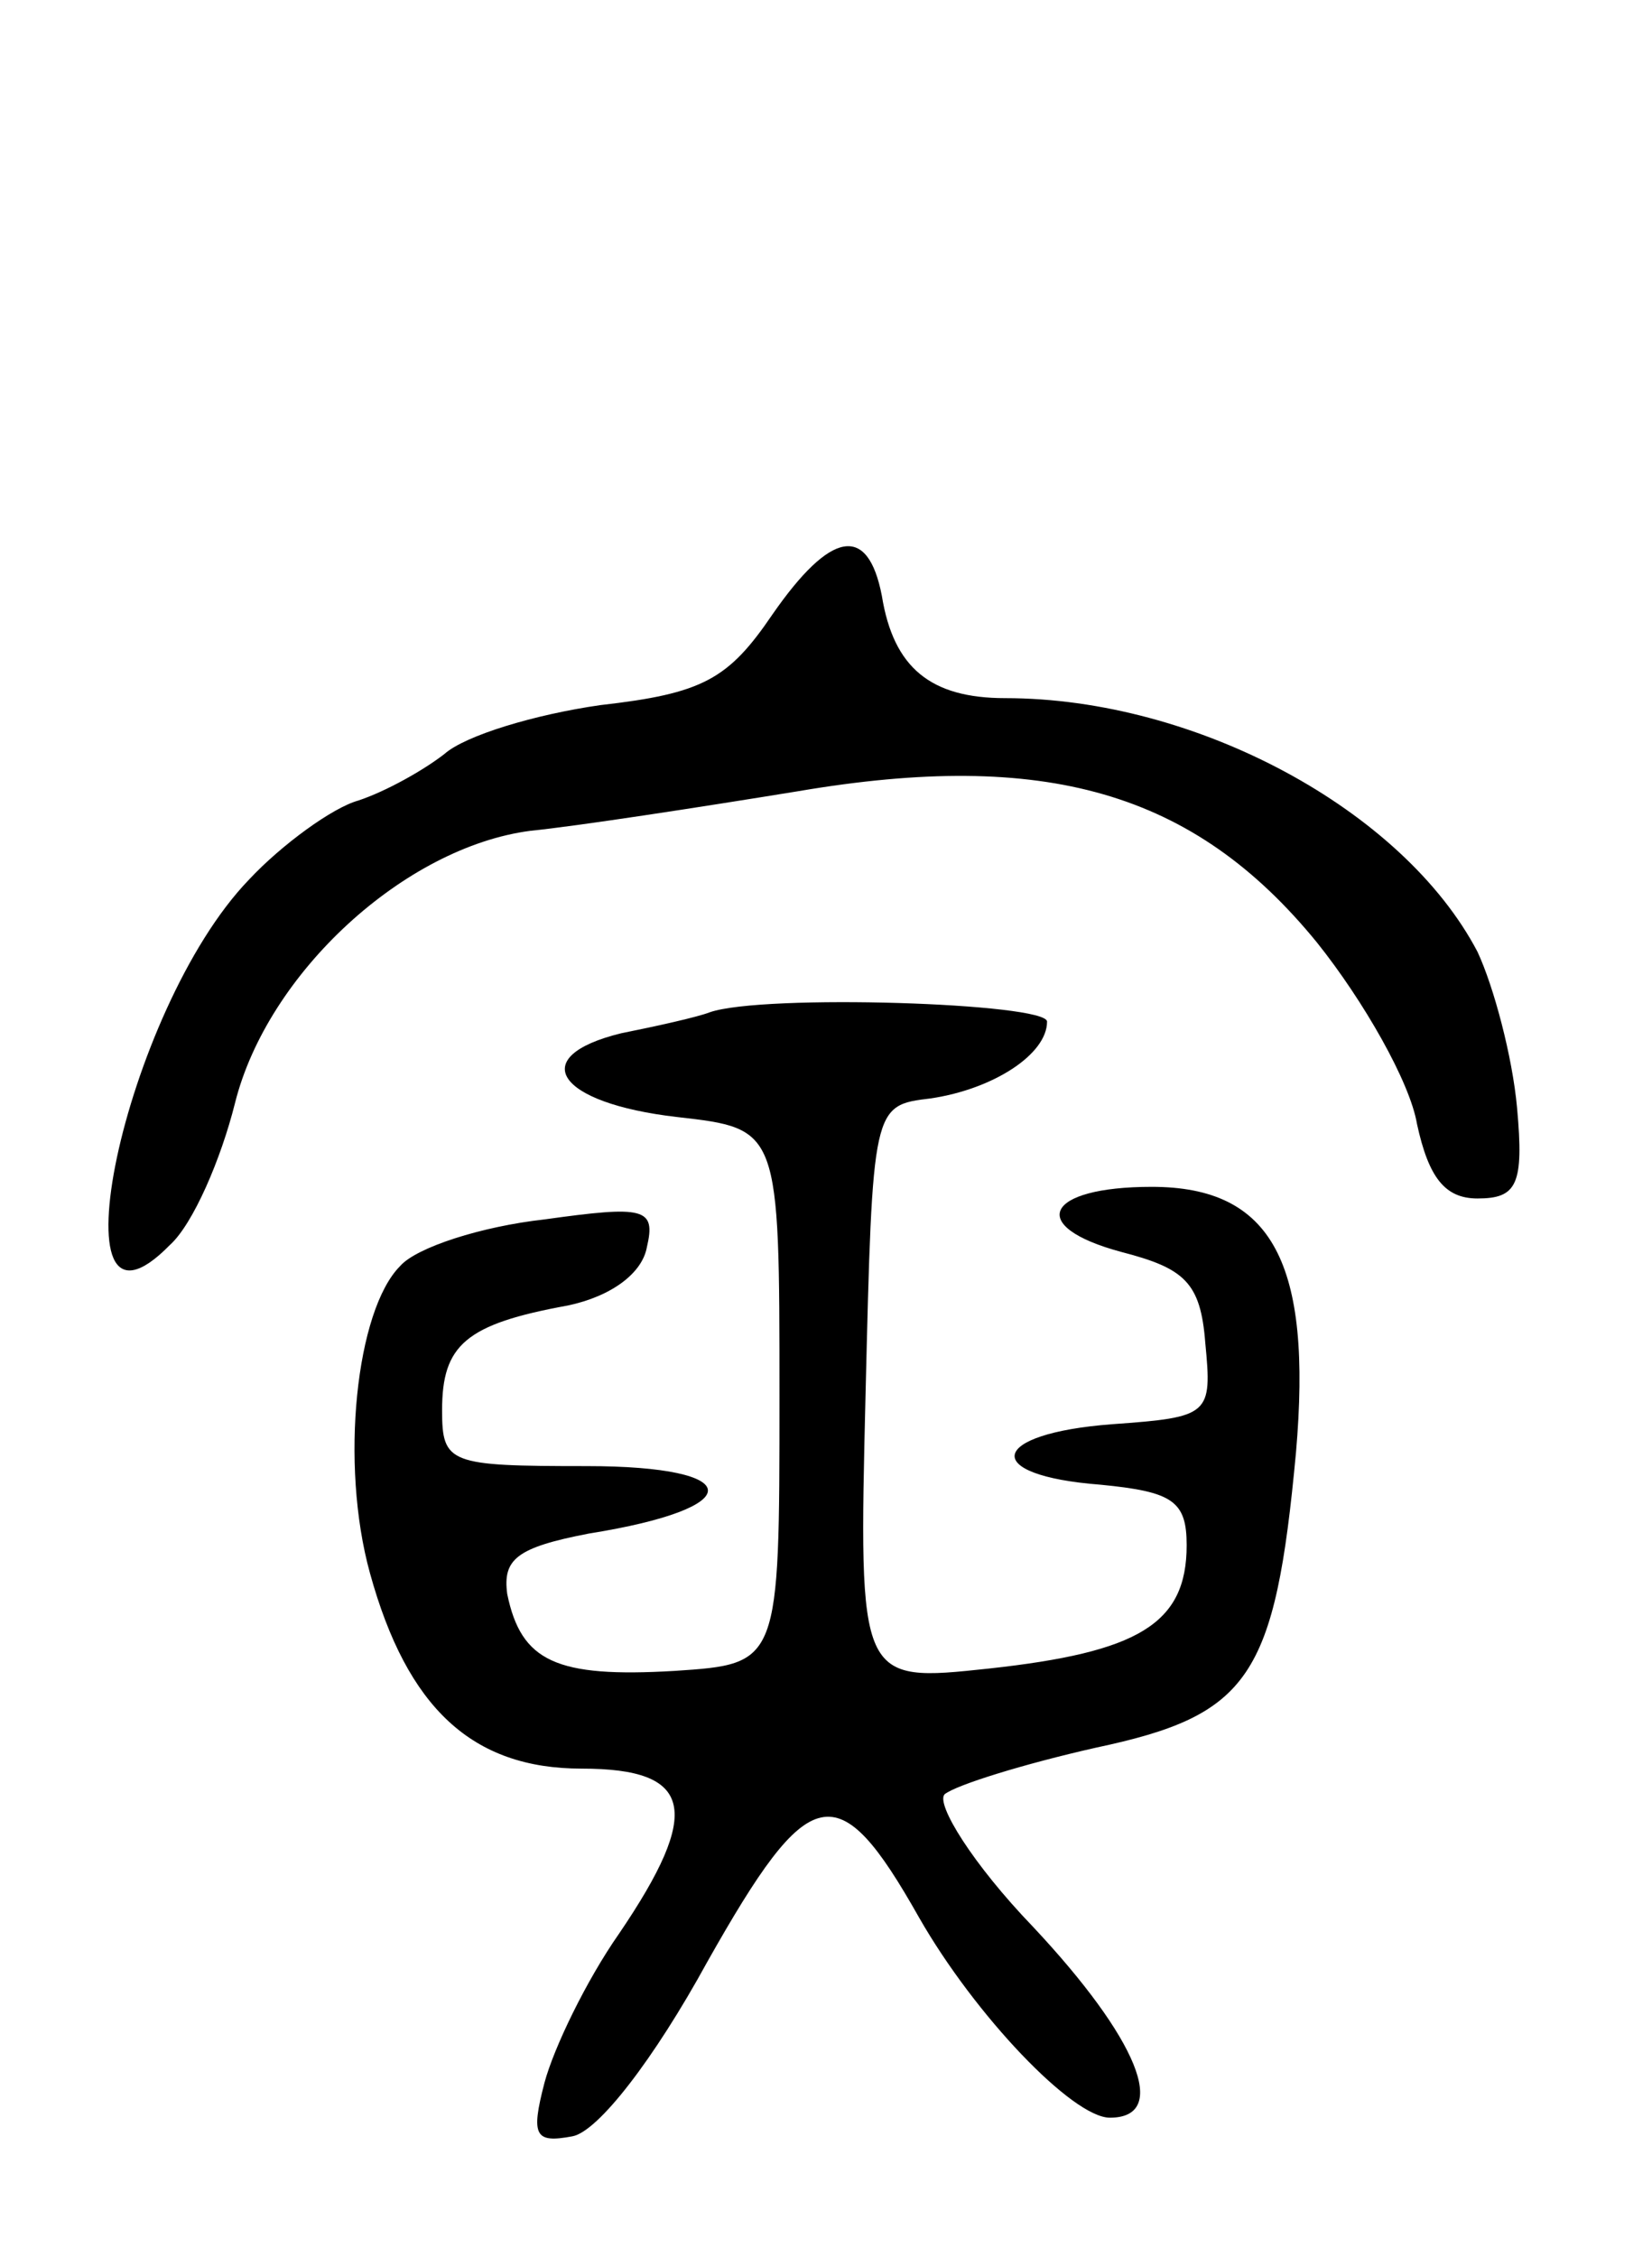 <svg version="1.0" xmlns="http://www.w3.org/2000/svg"
 width="71pt" height="97pt" viewBox="0 0 71 97"
 preserveAspectRatio="xMidYMid meet">
<g transform="translate(0,97) scale(0.1,-0.1)"
fill="#000000" stroke="none">
<path d="M332 706 c-19 -28 -30 -34 -74 -39 -28 -4 -58 -13 -67 -21 -9 -7 -25
-16 -37 -20 -11 -3 -33 -19 -47 -34 -54 -56 -86 -210 -34 -157 10 9 22 37 28
61 14 56 73 110 127 117 20 2 72 10 115 17 106 18 170 0 223 -65 20 -25 40
-60 43 -78 5 -23 12 -32 26 -32 17 0 20 6 17 39 -2 22 -10 52 -17 67 -32 61
-121 109 -203 109 -32 0 -48 13 -53 44 -6 31 -22 28 -47 -8z"/>
<path d="M305 535 c-5 -2 -23 -6 -38 -9 -41 -10 -28 -30 24 -36 44 -5 44 -5
44 -120 0 -115 0 -115 -45 -118 -51 -3 -66 4 -72 33 -2 15 4 20 35 26 69 11
68 29 -1 29 -59 0 -62 1 -62 24 0 28 10 37 54 45 19 4 32 14 34 25 4 17 -1 18
-44 12 -27 -3 -55 -12 -62 -20 -19 -19 -26 -85 -13 -132 16 -58 44 -84 91 -84
48 0 52 -18 16 -71 -14 -20 -28 -49 -32 -64 -6 -23 -4 -26 12 -23 11 2 35 33
58 75 44 78 56 81 91 19 24 -42 66 -86 82 -86 26 0 12 34 -33 82 -26 27 -42
53 -38 57 5 4 34 13 65 20 66 14 77 30 86 127 7 81 -10 114 -62 114 -46 0 -54
-17 -13 -28 27 -7 34 -13 36 -39 3 -31 2 -32 -40 -35 -53 -4 -57 -22 -5 -26
31 -3 37 -7 37 -26 0 -34 -21 -46 -85 -53 -56 -6 -56 -6 -53 118 3 124 3 124
28 127 27 4 50 19 50 33 0 8 -122 12 -145 4z"/>
</g>
</svg>
